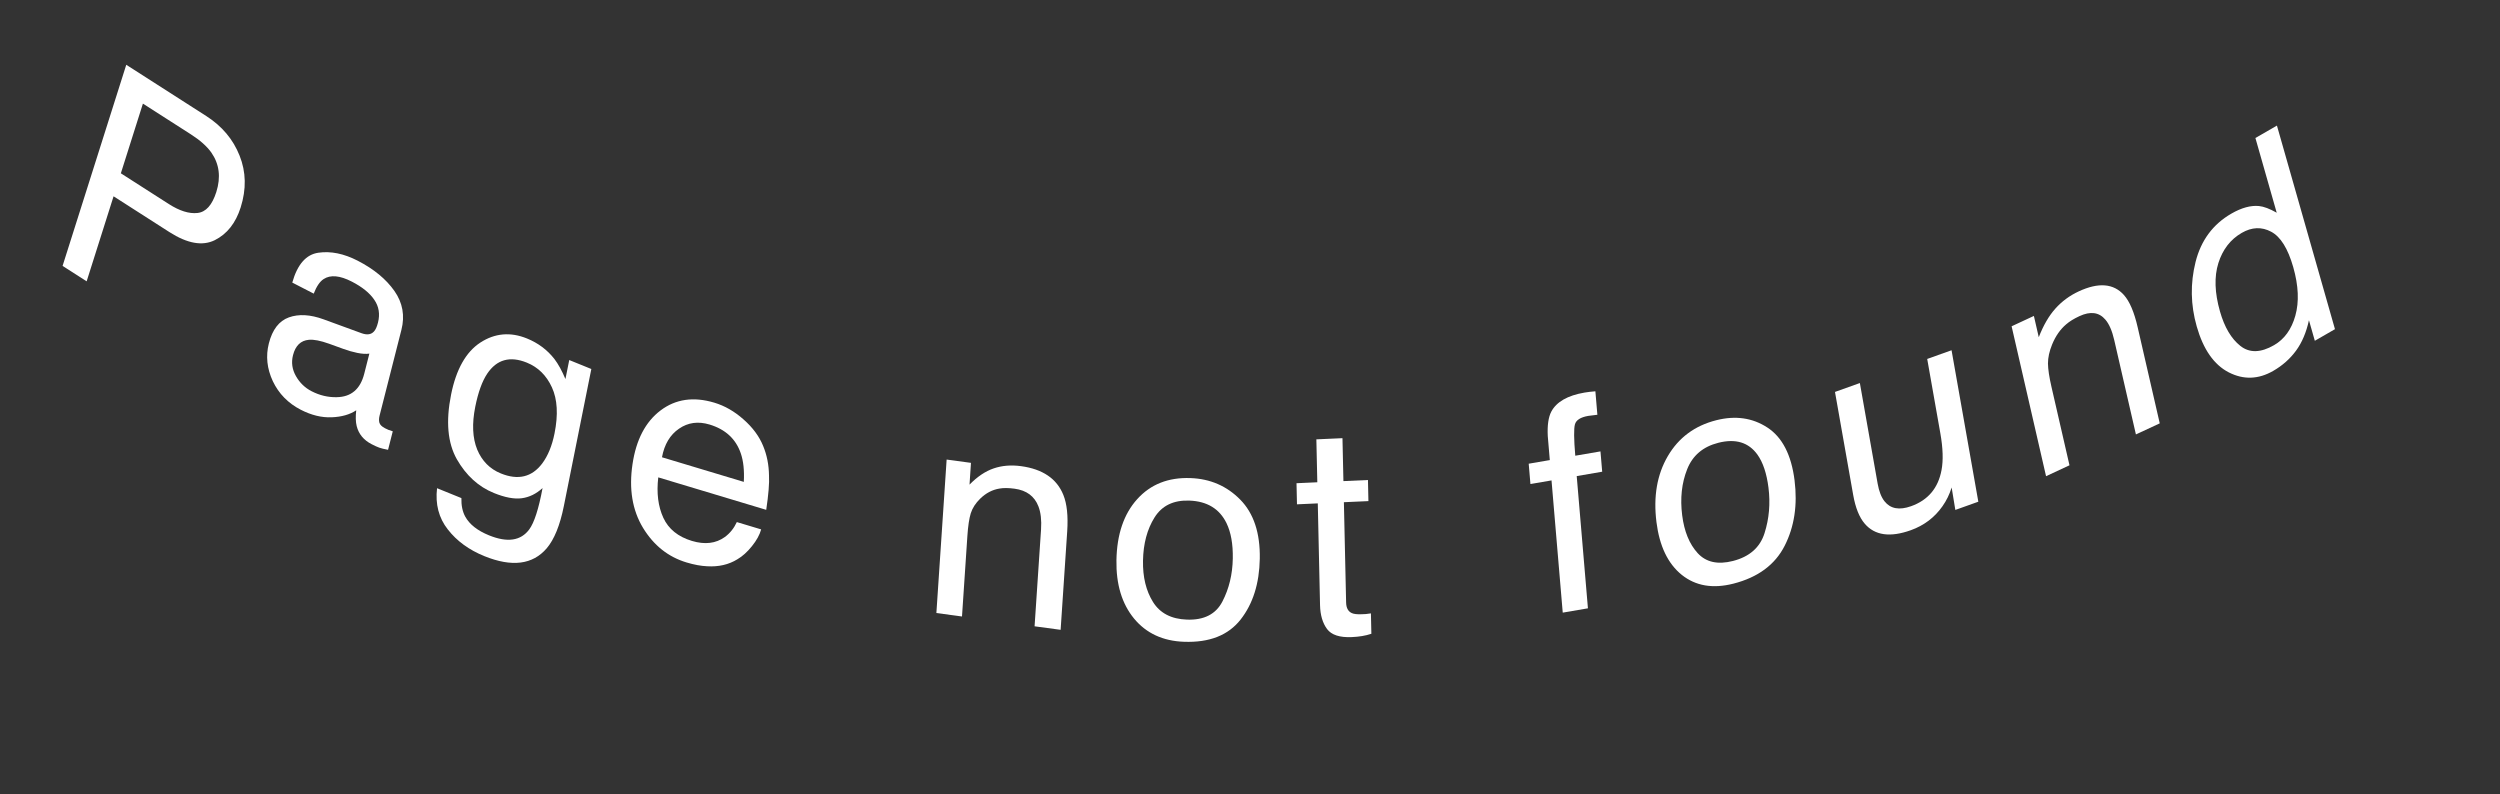 <svg width="255" height="81" viewBox="0 0 255 81" fill="none" xmlns="http://www.w3.org/2000/svg">
<rect x="0" y="0" width="255" height="81" fill="#333333" stroke="none"/>
<path d="M12.879 6.608L21.032 11.831C22.644 12.864 23.78 14.213 24.439 15.878C25.102 17.534 25.138 19.294 24.549 21.155C24.041 22.757 23.159 23.872 21.902 24.5C20.648 25.118 19.108 24.843 17.282 23.674L11.584 20.023L8.838 28.695L6.383 27.123L12.879 6.608ZM22.065 19.581C22.542 18.073 22.373 16.733 21.558 15.561C21.106 14.925 20.408 14.303 19.462 13.698L14.577 10.569L12.327 17.677L17.211 20.806C18.313 21.512 19.289 21.818 20.14 21.724C20.999 21.636 21.64 20.922 22.065 19.581Z" fill="white"/>
<path d="M29.886 36.231C29.698 36.969 29.797 37.679 30.184 38.36C30.57 39.04 31.102 39.555 31.779 39.904C32.604 40.329 33.456 40.532 34.334 40.513C35.812 40.493 36.752 39.697 37.151 38.126L37.675 36.068C37.338 36.119 36.927 36.095 36.442 35.995C35.957 35.895 35.49 35.761 35.041 35.595L33.571 35.062C32.689 34.747 32.002 34.613 31.509 34.659C30.675 34.732 30.134 35.257 29.886 36.231ZM36.879 33.988C37.437 34.19 37.86 34.129 38.148 33.806C38.31 33.633 38.445 33.333 38.554 32.907C38.775 32.037 38.649 31.26 38.175 30.577C37.712 29.889 36.95 29.272 35.891 28.727C34.667 28.096 33.707 28.009 33.012 28.464C32.624 28.714 32.287 29.209 32 29.95L29.812 28.823C30.333 26.972 31.22 25.957 32.473 25.778C33.737 25.594 35.077 25.867 36.492 26.596C38.133 27.441 39.379 28.468 40.23 29.677C41.073 30.881 41.311 32.203 40.945 33.641L38.715 42.4C38.648 42.665 38.641 42.902 38.696 43.112C38.759 43.327 38.951 43.517 39.273 43.682C39.377 43.736 39.495 43.791 39.628 43.849C39.763 43.897 39.908 43.945 40.062 43.993L39.582 45.881C39.188 45.807 38.892 45.734 38.694 45.664C38.496 45.595 38.232 45.475 37.902 45.305C37.095 44.889 36.588 44.275 36.382 43.462C36.276 43.033 36.26 42.495 36.336 41.849C35.685 42.285 34.849 42.523 33.827 42.564C32.805 42.605 31.756 42.349 30.679 41.794C29.386 41.128 28.435 40.157 27.827 38.88C27.23 37.599 27.095 36.314 27.423 35.027C27.782 33.617 28.464 32.732 29.469 32.372C30.474 32.011 31.655 32.079 33.011 32.574L36.879 33.988Z" fill="white"/>
<path d="M53.749 34.523C54.889 34.986 55.825 35.687 56.556 36.625C56.951 37.148 57.323 37.827 57.674 38.663L58.063 36.724L60.316 37.638L57.511 51.627C57.119 53.581 56.538 55.012 55.769 55.922C54.337 57.598 52.213 57.865 49.399 56.723C47.834 56.088 46.592 55.18 45.674 54C44.754 52.829 44.389 51.428 44.579 49.797L47.063 50.805C47.043 51.542 47.171 52.169 47.449 52.686C47.886 53.484 48.697 54.124 49.883 54.605C51.756 55.365 53.122 55.163 53.982 54.001C54.491 53.317 54.944 51.911 55.341 49.784C54.695 50.371 53.99 50.716 53.225 50.82C52.461 50.924 51.513 50.747 50.382 50.288C48.807 49.649 47.545 48.5 46.596 46.841C45.658 45.177 45.462 42.98 46.01 40.251C46.526 37.675 47.522 35.905 48.998 34.94C50.482 33.979 52.066 33.84 53.749 34.523ZM56.562 44.207C56.945 42.301 56.857 40.739 56.299 39.518C55.742 38.298 54.888 37.455 53.739 36.989C52.02 36.291 50.672 36.666 49.697 38.113C49.18 38.887 48.773 40.011 48.477 41.486C48.13 43.218 48.195 44.674 48.673 45.852C49.162 47.023 49.968 47.837 51.09 48.292C52.846 49.004 54.249 48.668 55.3 47.282C55.888 46.496 56.309 45.471 56.562 44.207Z" fill="white"/>
<path d="M72.863 41.073C73.929 41.393 74.924 41.965 75.847 42.788C76.771 43.601 77.434 44.496 77.836 45.475C78.225 46.409 78.426 47.423 78.439 48.517C78.482 49.277 78.388 50.439 78.155 52.004L67.143 48.692C66.956 50.28 67.128 51.654 67.659 52.813C68.191 53.962 69.164 54.749 70.576 55.174C71.894 55.57 73.013 55.438 73.932 54.776C74.459 54.389 74.867 53.881 75.156 53.252L77.638 53.998C77.488 54.549 77.174 55.12 76.695 55.713C76.227 56.298 75.731 56.745 75.206 57.051C74.324 57.593 73.298 57.829 72.126 57.759C71.495 57.731 70.796 57.601 70.029 57.371C68.159 56.808 66.678 55.631 65.586 53.839C64.496 52.038 64.139 49.872 64.516 47.341C64.886 44.849 65.842 43.022 67.382 41.861C68.923 40.7 70.75 40.437 72.863 41.073ZM75.868 49.152C75.933 47.99 75.829 47.016 75.555 46.227C75.05 44.763 73.988 43.788 72.371 43.301C71.211 42.952 70.174 43.094 69.259 43.727C68.346 44.351 67.766 45.322 67.522 46.641L75.868 49.152Z" fill="white"/>
<path d="M96.557 46.875L99.039 47.211L98.891 49.432C99.687 48.616 100.51 48.064 101.36 47.775C102.209 47.487 103.137 47.411 104.143 47.547C106.35 47.845 107.788 48.821 108.459 50.475C108.828 51.38 108.96 52.622 108.855 54.201L108.184 64.242L105.527 63.883L106.186 54.017C106.25 53.062 106.161 52.273 105.92 51.651C105.52 50.614 104.711 50.013 103.491 49.848C102.872 49.764 102.36 49.759 101.955 49.832C101.224 49.949 100.566 50.293 99.981 50.863C99.511 51.321 99.19 51.818 99.018 52.355C98.855 52.884 98.74 53.66 98.672 54.683L98.124 62.882L95.511 62.529L96.557 46.875Z" fill="white"/>
<path d="M121.064 63.201C122.811 63.264 124.018 62.648 124.686 61.353C125.363 60.048 125.716 58.586 125.745 56.965C125.771 55.5 125.558 54.301 125.106 53.366C124.39 51.894 123.124 51.126 121.309 51.061C119.699 51.003 118.517 51.576 117.763 52.78C117.009 53.984 116.617 55.455 116.586 57.193C116.556 58.862 116.897 60.267 117.609 61.406C118.322 62.546 119.473 63.144 121.064 63.201ZM121.423 48.764C123.443 48.836 125.139 49.572 126.511 50.969C127.882 52.367 128.545 54.374 128.498 56.991C128.453 59.52 127.801 61.587 126.543 63.193C125.284 64.799 123.361 65.555 120.775 65.462C118.618 65.385 116.918 64.596 115.675 63.095C114.432 61.585 113.833 59.6 113.877 57.139C113.924 54.503 114.629 52.428 115.994 50.913C117.359 49.399 119.169 48.683 121.423 48.764Z" fill="white"/>
<path d="M134.269 44.814L136.932 44.694L137.029 49.073L139.532 48.96L139.579 51.113L137.077 51.225L137.304 61.462C137.317 62.009 137.51 62.367 137.885 62.536C138.092 62.634 138.435 62.672 138.913 62.651C139.04 62.645 139.176 62.639 139.323 62.632C139.469 62.616 139.639 62.594 139.834 62.565L139.88 64.645C139.579 64.746 139.264 64.824 138.933 64.878C138.612 64.932 138.261 64.967 137.881 64.984C136.651 65.039 135.81 64.764 135.357 64.159C134.904 63.544 134.667 62.734 134.644 61.728L134.414 51.345L132.292 51.441L132.244 49.288L134.366 49.192L134.269 44.814Z" fill="white"/>
<path d="M157.872 44.477C157.818 43.381 157.938 42.55 158.232 41.987C158.762 40.987 159.894 40.339 161.626 40.042C161.79 40.014 161.959 39.99 162.133 39.97C162.307 39.95 162.506 39.931 162.729 39.912L162.932 42.306C162.66 42.333 162.462 42.357 162.337 42.379C162.221 42.389 162.11 42.403 162.004 42.421C161.215 42.556 160.761 42.846 160.642 43.291C160.523 43.726 160.535 44.79 160.678 46.483L163.248 46.043L163.424 48.115L160.825 48.561L161.969 62.048L159.399 62.489L158.255 49.002L156.104 49.371L155.928 47.298L158.08 46.929L157.872 44.477Z" fill="white"/>
<path d="M176.753 57.221C178.447 56.791 179.525 55.842 179.985 54.375C180.454 52.896 180.587 51.352 180.385 49.744C180.202 48.291 179.826 47.166 179.258 46.371C178.358 45.12 177.028 44.718 175.268 45.165C173.706 45.562 172.647 46.461 172.091 47.863C171.534 49.264 171.364 50.827 171.581 52.552C171.789 54.209 172.318 55.499 173.166 56.423C174.015 57.347 175.211 57.614 176.753 57.221ZM175.052 42.865C177.011 42.367 178.752 42.615 180.273 43.608C181.794 44.601 182.718 46.396 183.045 48.993C183.36 51.502 183.024 53.728 182.037 55.668C181.051 57.609 179.303 58.898 176.795 59.535C174.703 60.067 172.952 59.767 171.54 58.636C170.127 57.496 169.267 55.705 168.96 53.263C168.631 50.647 169.018 48.399 170.12 46.519C171.222 44.639 172.866 43.421 175.052 42.865Z" fill="white"/>
<path d="M189.706 39.07L191.519 49.326C191.658 50.114 191.892 50.716 192.219 51.13C192.824 51.896 193.728 52.063 194.933 51.632C196.662 51.014 197.696 49.785 198.036 47.946C198.223 46.959 198.183 45.711 197.916 44.201L196.575 36.613L199.058 35.725L201.789 51.174L199.444 52.013L199.068 49.724C198.85 50.426 198.538 51.064 198.131 51.639C197.327 52.785 196.249 53.6 194.897 54.084C192.791 54.837 191.227 54.614 190.203 53.416C189.65 52.775 189.257 51.796 189.024 50.478L187.168 39.977L189.706 39.07Z" fill="white"/>
<path d="M205.184 33.281L207.456 32.225L207.954 34.395C208.422 33.188 208.987 32.214 209.65 31.474C210.314 30.734 211.106 30.15 212.027 29.722C214.046 28.784 215.583 28.907 216.64 30.09C217.219 30.738 217.687 31.832 218.041 33.374L220.294 43.182L217.863 44.312L215.649 34.675C215.435 33.742 215.134 33.05 214.746 32.598C214.102 31.844 213.222 31.726 212.106 32.245C211.539 32.508 211.089 32.786 210.754 33.078C210.147 33.592 209.667 34.279 209.316 35.137C209.033 35.827 208.892 36.472 208.893 37.072C208.9 37.658 209.018 38.451 209.248 39.451L211.088 47.46L208.697 48.571L205.184 33.281Z" fill="white"/>
<path d="M226.436 31.762C226.896 33.377 227.591 34.552 228.519 35.285C229.447 36.018 230.592 35.992 231.954 35.206C233.011 34.596 233.735 33.594 234.125 32.199C234.521 30.789 234.45 29.141 233.912 27.253C233.368 25.346 232.616 24.14 231.654 23.634C230.689 23.119 229.691 23.159 228.659 23.754C227.509 24.418 226.713 25.445 226.273 26.837C225.84 28.223 225.895 29.865 226.436 31.762ZM227.597 21.791C228.638 21.191 229.579 20.933 230.42 21.016C230.906 21.064 231.508 21.291 232.225 21.698L230.052 14.076L232.247 12.81L238.167 33.575L236.112 34.76L235.513 32.661C235.245 33.898 234.807 34.933 234.197 35.766C233.587 36.599 232.813 37.286 231.874 37.828C230.36 38.701 228.848 38.753 227.338 37.984C225.825 37.205 224.734 35.641 224.065 33.294C223.438 31.096 223.4 28.904 223.948 26.717C224.503 24.517 225.719 22.875 227.597 21.791Z" fill="white"/>
</svg>
